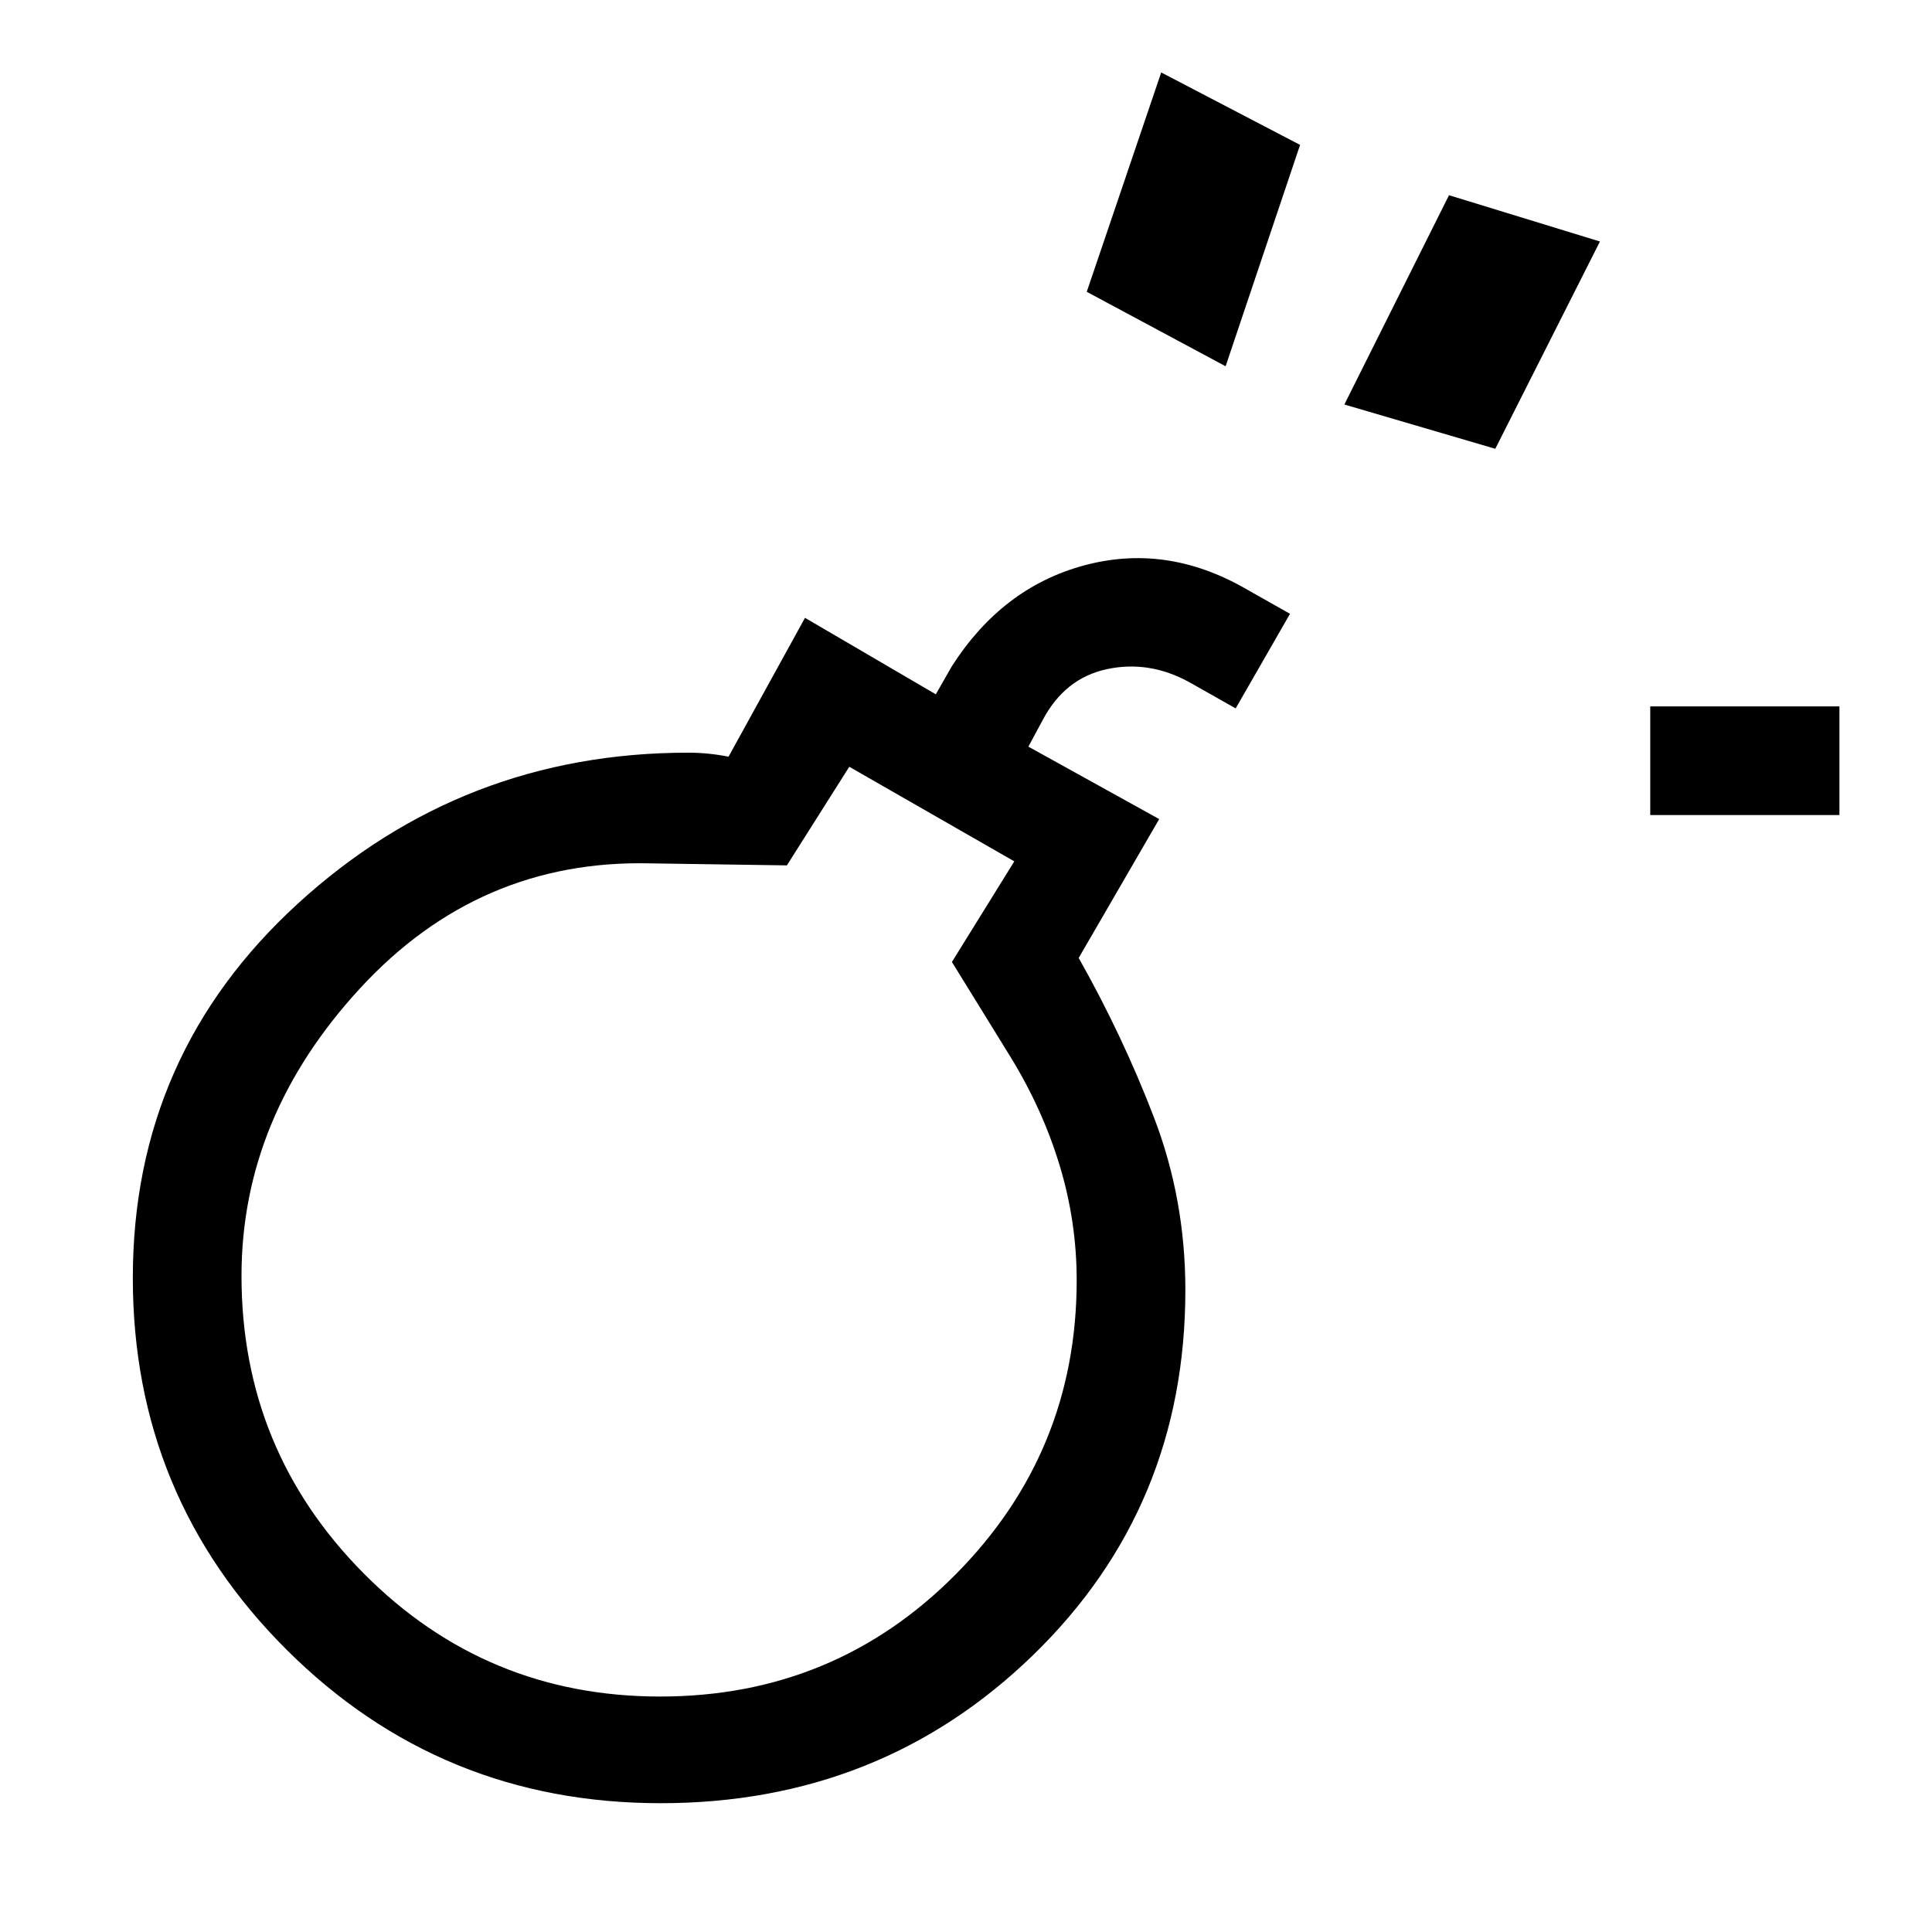 <svg xmlns="http://www.w3.org/2000/svg" height="24" viewBox="0 -960 960 960" width="24"><path d="M328.235-64Q219-64 142.5-140.176 66-216.351 66-325q0-111 82-186t194-75q5 0 10 .5t10 1.5l38-69 65 38 8-14q25-39 65.5-50t79.5 11l23 13-27 47-23-13q-20-11-41-6.5T518-602l-7 13 65 36-40 69q22 39 37.5 79.5T589-319q0 108-75.765 181.5-75.764 73.5-185 73.5ZM328-117q86.623 0 146.811-60.645Q535-238.291 535-323.853 535-353 526.5-381T502-435l-29-47 31-50-82-47-31 49-68-1q-85-2-144 62t-59 143q0 86.613 60.706 147.806Q241.412-117 328-117Zm415-620-75-22 52-104 75 23-52 103Zm77 182v-54h94v54h-94ZM540-815l37-109 69 36-37 110-69-37ZM328-324Z"/></svg>